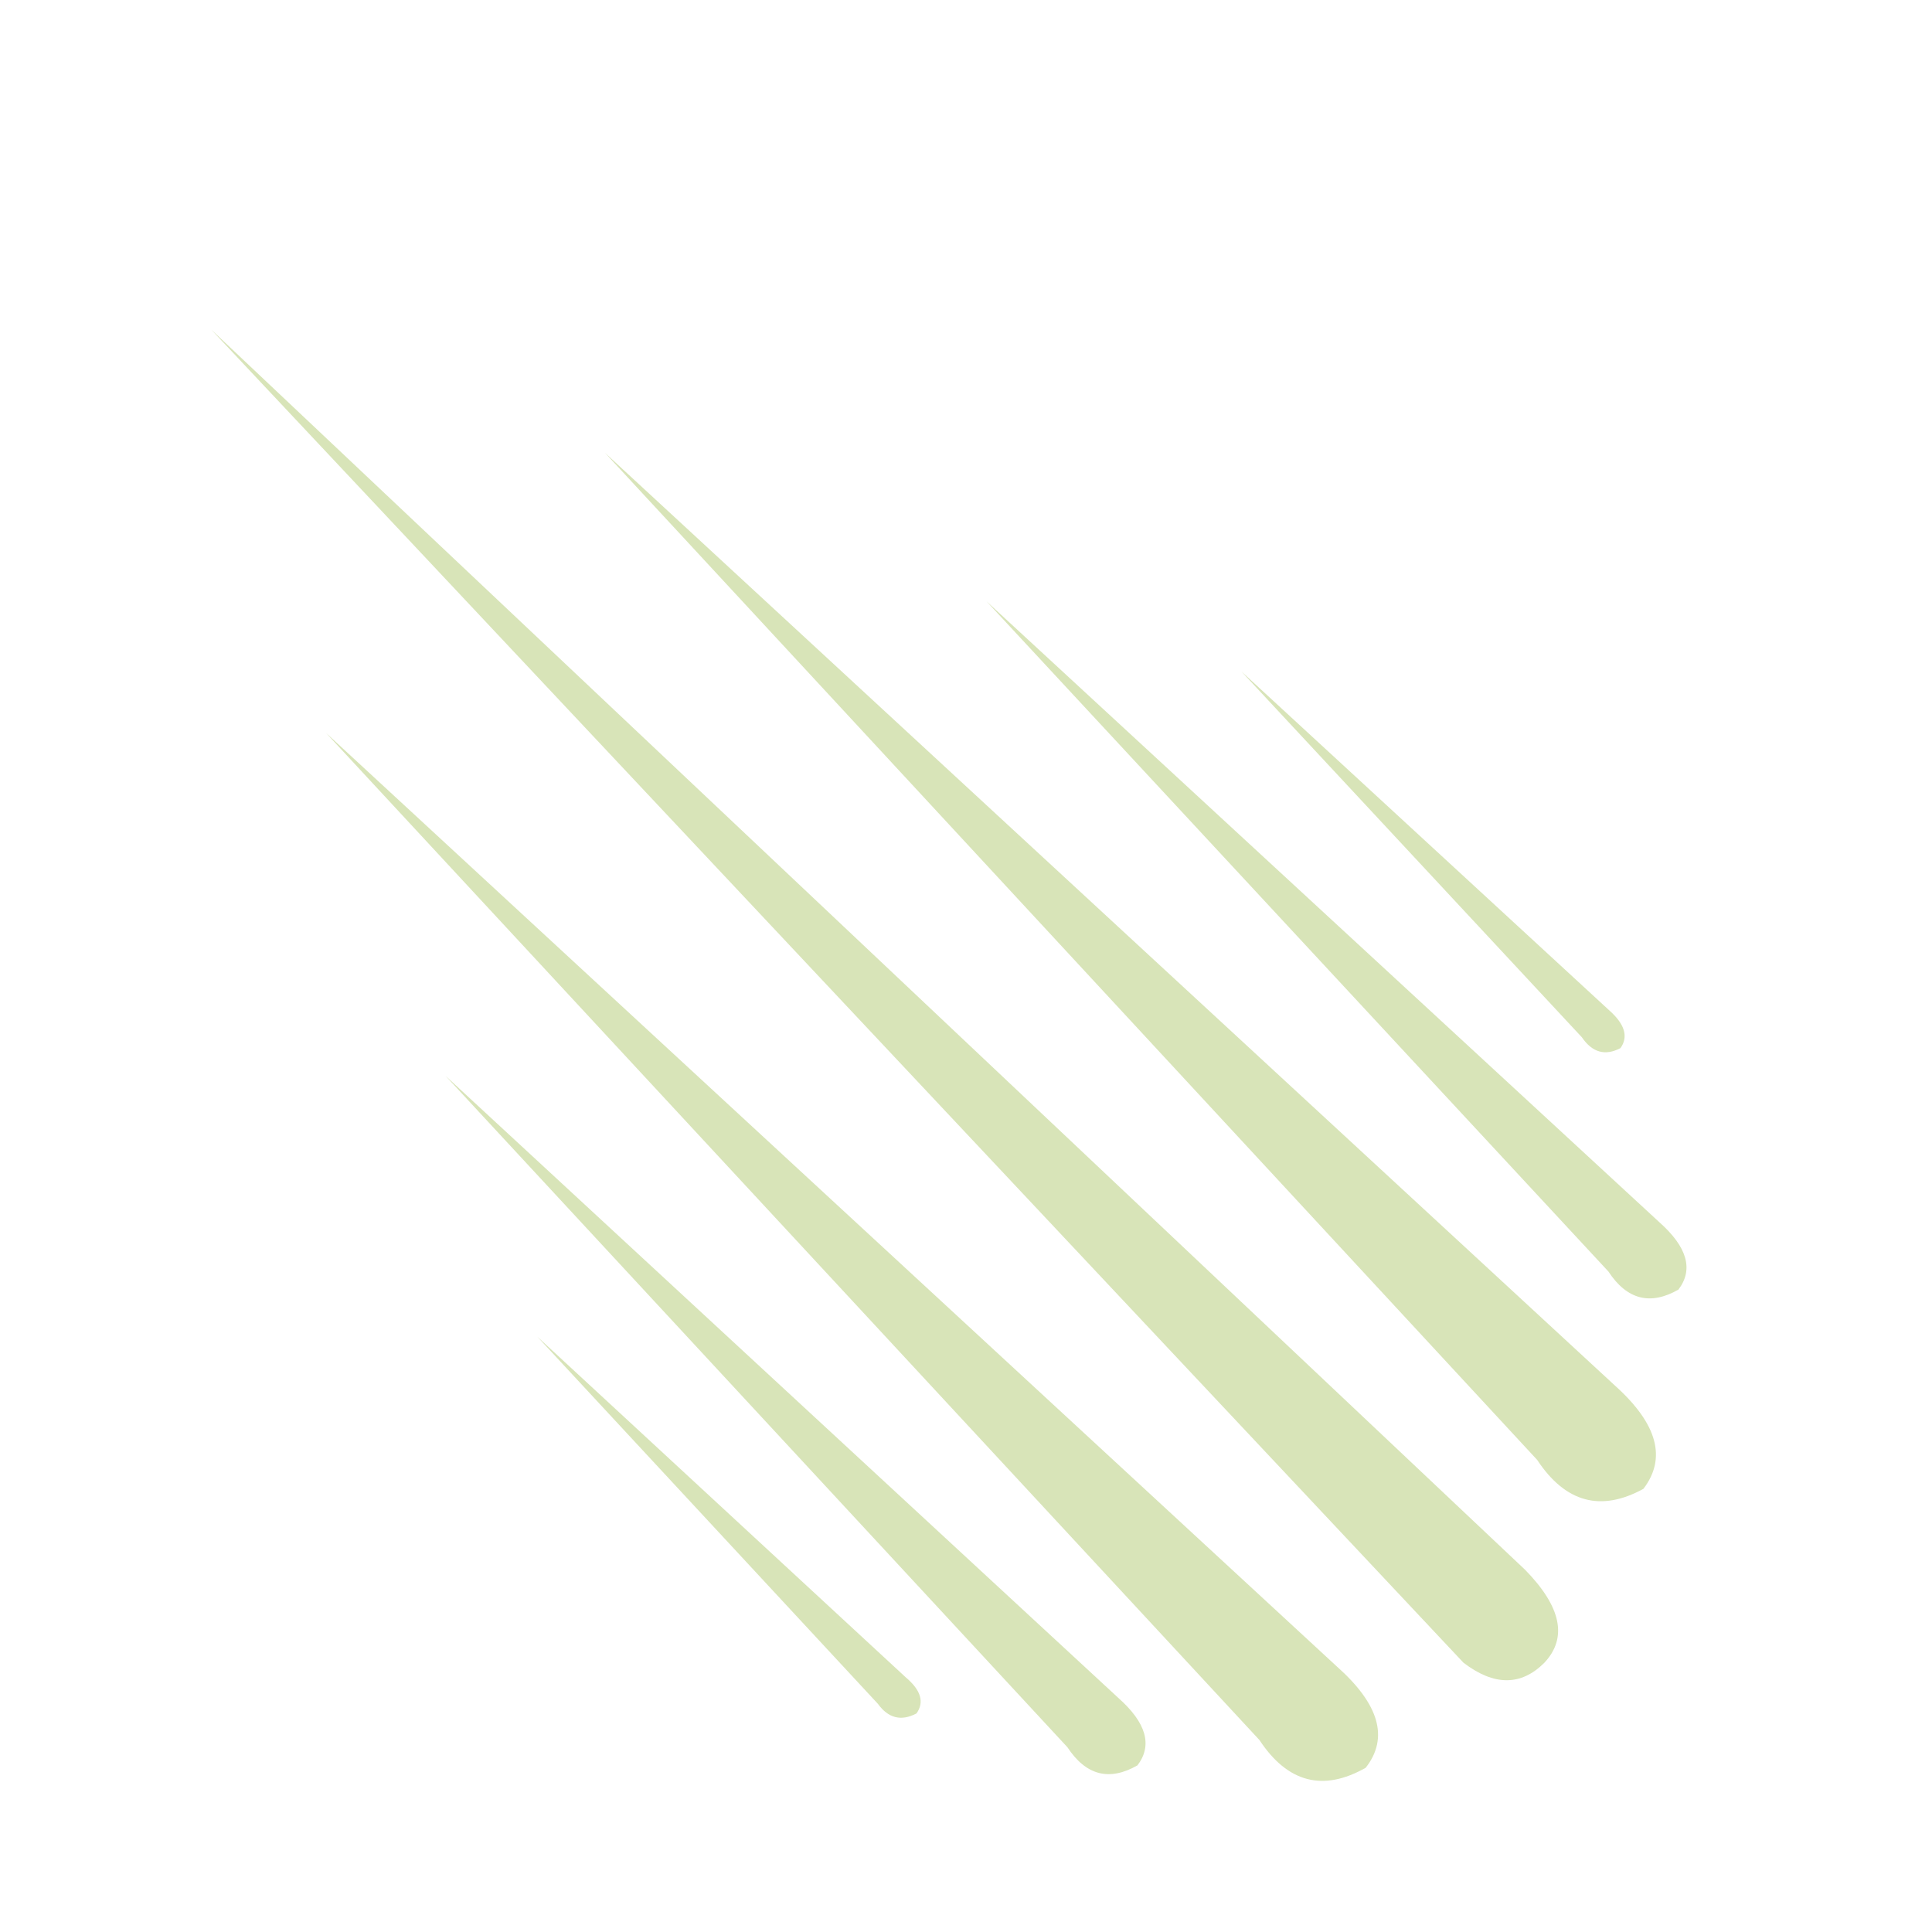 <?xml version="1.0" encoding="utf-8"?><svg xmlns:xlink="http://www.w3.org/1999/xlink" id="Scene_1" image-rendering="auto" baseProfile="basic" version="1.1" x="0px" y="0px" width="80" height="80" overflow="visible" xmlns="http://www.w3.org/2000/svg"><g><path fill="#D8E4B8" d="M51.4,27.8L65.5,42.95Q66.15,43.9 67.1,43.4 67.6,42.7 66.65,41.85L51.4,27.8"/><path fill="#D8E4B8" d="M22.25,55.35L36.35,70.55Q37,71.45 37.95,70.95 38.45,70.25 37.5,69.45L22.25,55.35"/><path fill="#D8E4B8" d="M66.6,52.65Q67.75,54.4 69.5,53.4 70.45,52.15 68.7,50.6L40.85,24.9 66.6,52.65"/><path fill="#D8E4B8" d="M68.05,61.65Q69.5,59.75 66.9,57.4L25.05,18.75 63.65,60.45Q65.4,63.1 68.05,61.65"/><path fill="#D8E4B8" d="M63.95,68.85Q65.4,67.3 63.15,65L8.75,13.65 60.6,68.85Q62.5,70.3 63.95,68.85"/><path fill="#D8E4B8" d="M47.1,73.1Q48.05,71.85 46.3,70.3L18.45,44.55 44.2,72.35Q45.35,74.1 47.1,73.1"/><path fill="#D8E4B8" d="M56.55,73.2Q58,71.35 55.35,69L13.5,30.35 52.15,72.05Q53.9,74.7 56.55,73.2"/></g><defs/></svg>